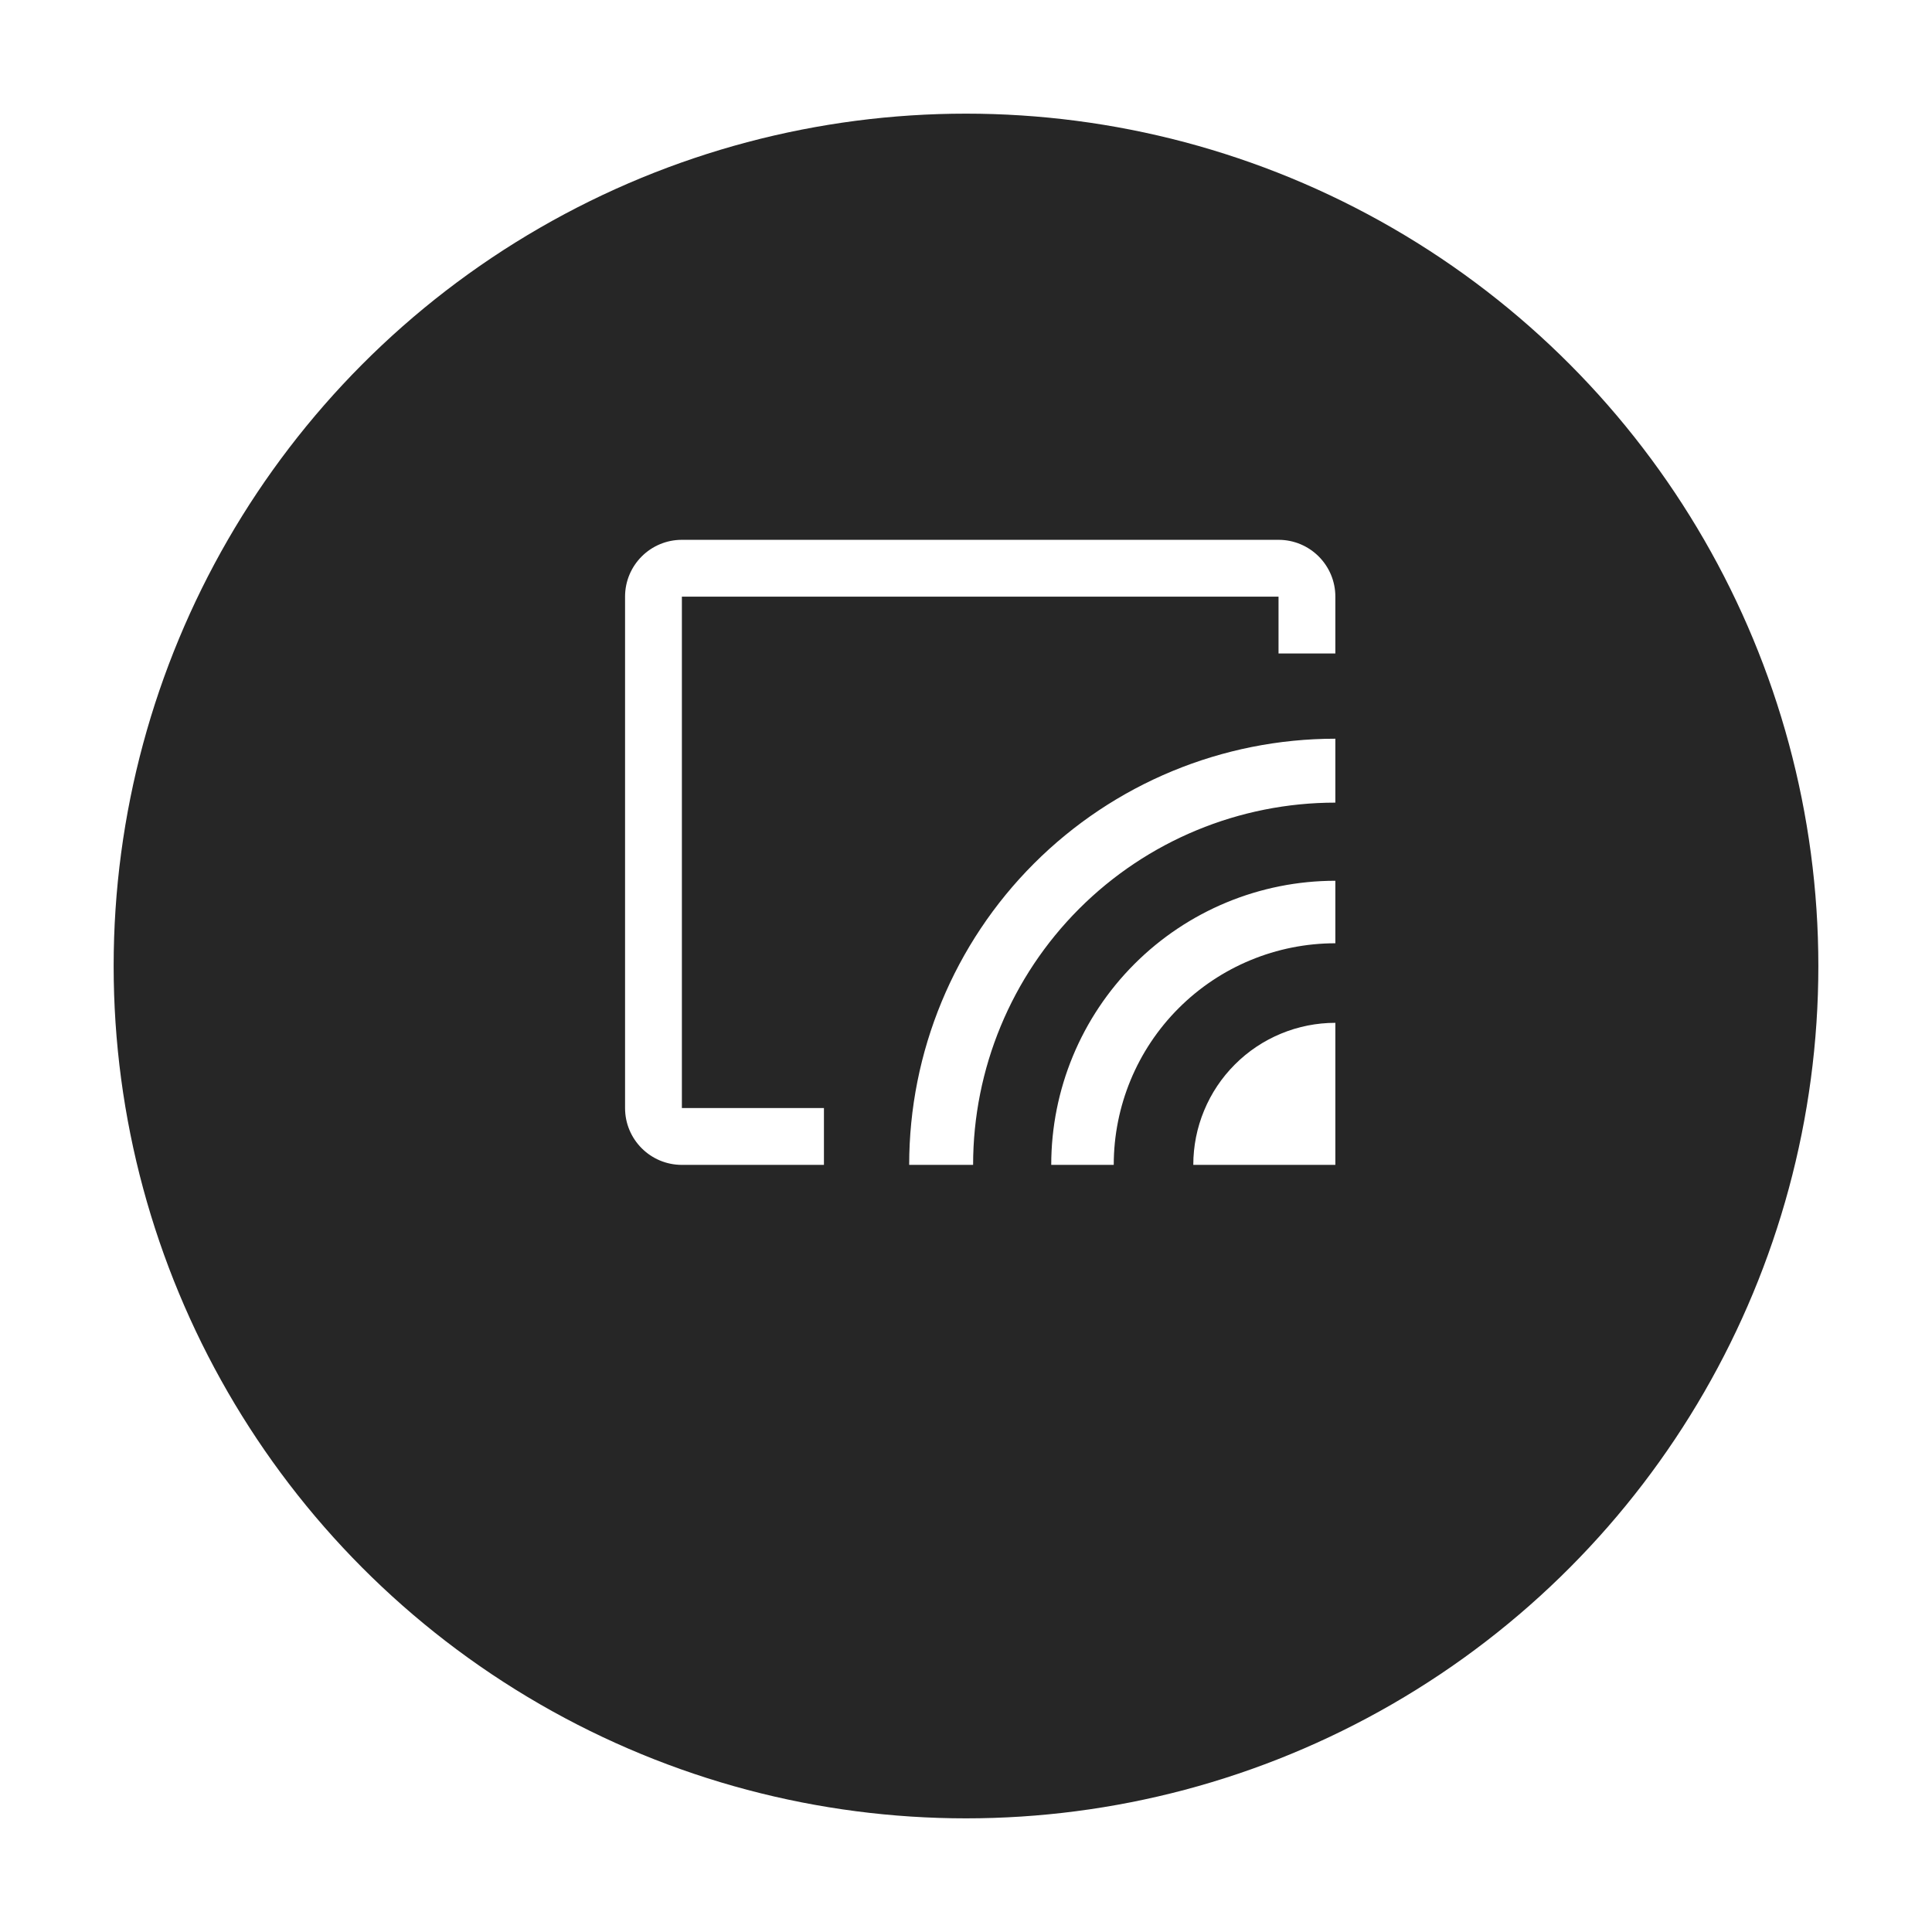 <svg width="68" height="68" viewBox="0 0 68 68" fill="none" xmlns="http://www.w3.org/2000/svg">
<g filter="url(#filter0_d_782_187)">
<circle cx="34" cy="30" r="30" fill="#262626"/>
</g>
<path fill-rule="evenodd" clip-rule="evenodd" d="M24 19C22.895 19 22 19.895 22 21V39C22 40.105 22.895 41 24 41H29V39H26H24V37V23V21H26H43H45V23H47V21C47 19.895 46.105 19 45 19H24ZM36.393 30.393C33.58 33.206 32 37.022 32 41H34.25C34.25 37.618 35.593 34.376 37.984 31.984C40.376 29.593 43.618 28.25 47 28.25V26C43.022 26 39.206 27.58 36.393 30.393ZM39.929 33.929C38.054 35.804 37 38.348 37 41H39.2C39.2 38.931 40.022 36.947 41.485 35.485C42.947 34.022 44.931 33.2 47 33.2V31C44.348 31 41.804 32.054 39.929 33.929ZM42 41C42 40.343 42.129 39.693 42.381 39.087C42.632 38.48 43 37.929 43.465 37.465C43.929 37 44.48 36.632 45.087 36.381C45.693 36.129 46.343 36 47 36V41H42Z" fill="white"/>
<defs>
<filter id="filter0_d_782_187" x="0" y="0" width="68" height="68" filterUnits="userSpaceOnUse" color-interpolation-filters="sRGB">
<feFlood flood-opacity="0" result="BackgroundImageFix"/>
<feColorMatrix in="SourceAlpha" type="matrix" values="0 0 0 0 0 0 0 0 0 0 0 0 0 0 0 0 0 0 127 0" result="hardAlpha"/>
<feOffset dy="4"/>
<feGaussianBlur stdDeviation="2"/>
<feComposite in2="hardAlpha" operator="out"/>
<feColorMatrix type="matrix" values="0 0 0 0 0 0 0 0 0 0 0 0 0 0 0 0 0 0 0.25 0"/>
<feBlend mode="normal" in2="BackgroundImageFix" result="effect1_dropShadow_782_187"/>
<feBlend mode="normal" in="SourceGraphic" in2="effect1_dropShadow_782_187" result="shape"/>
</filter>
</defs>
</svg>
